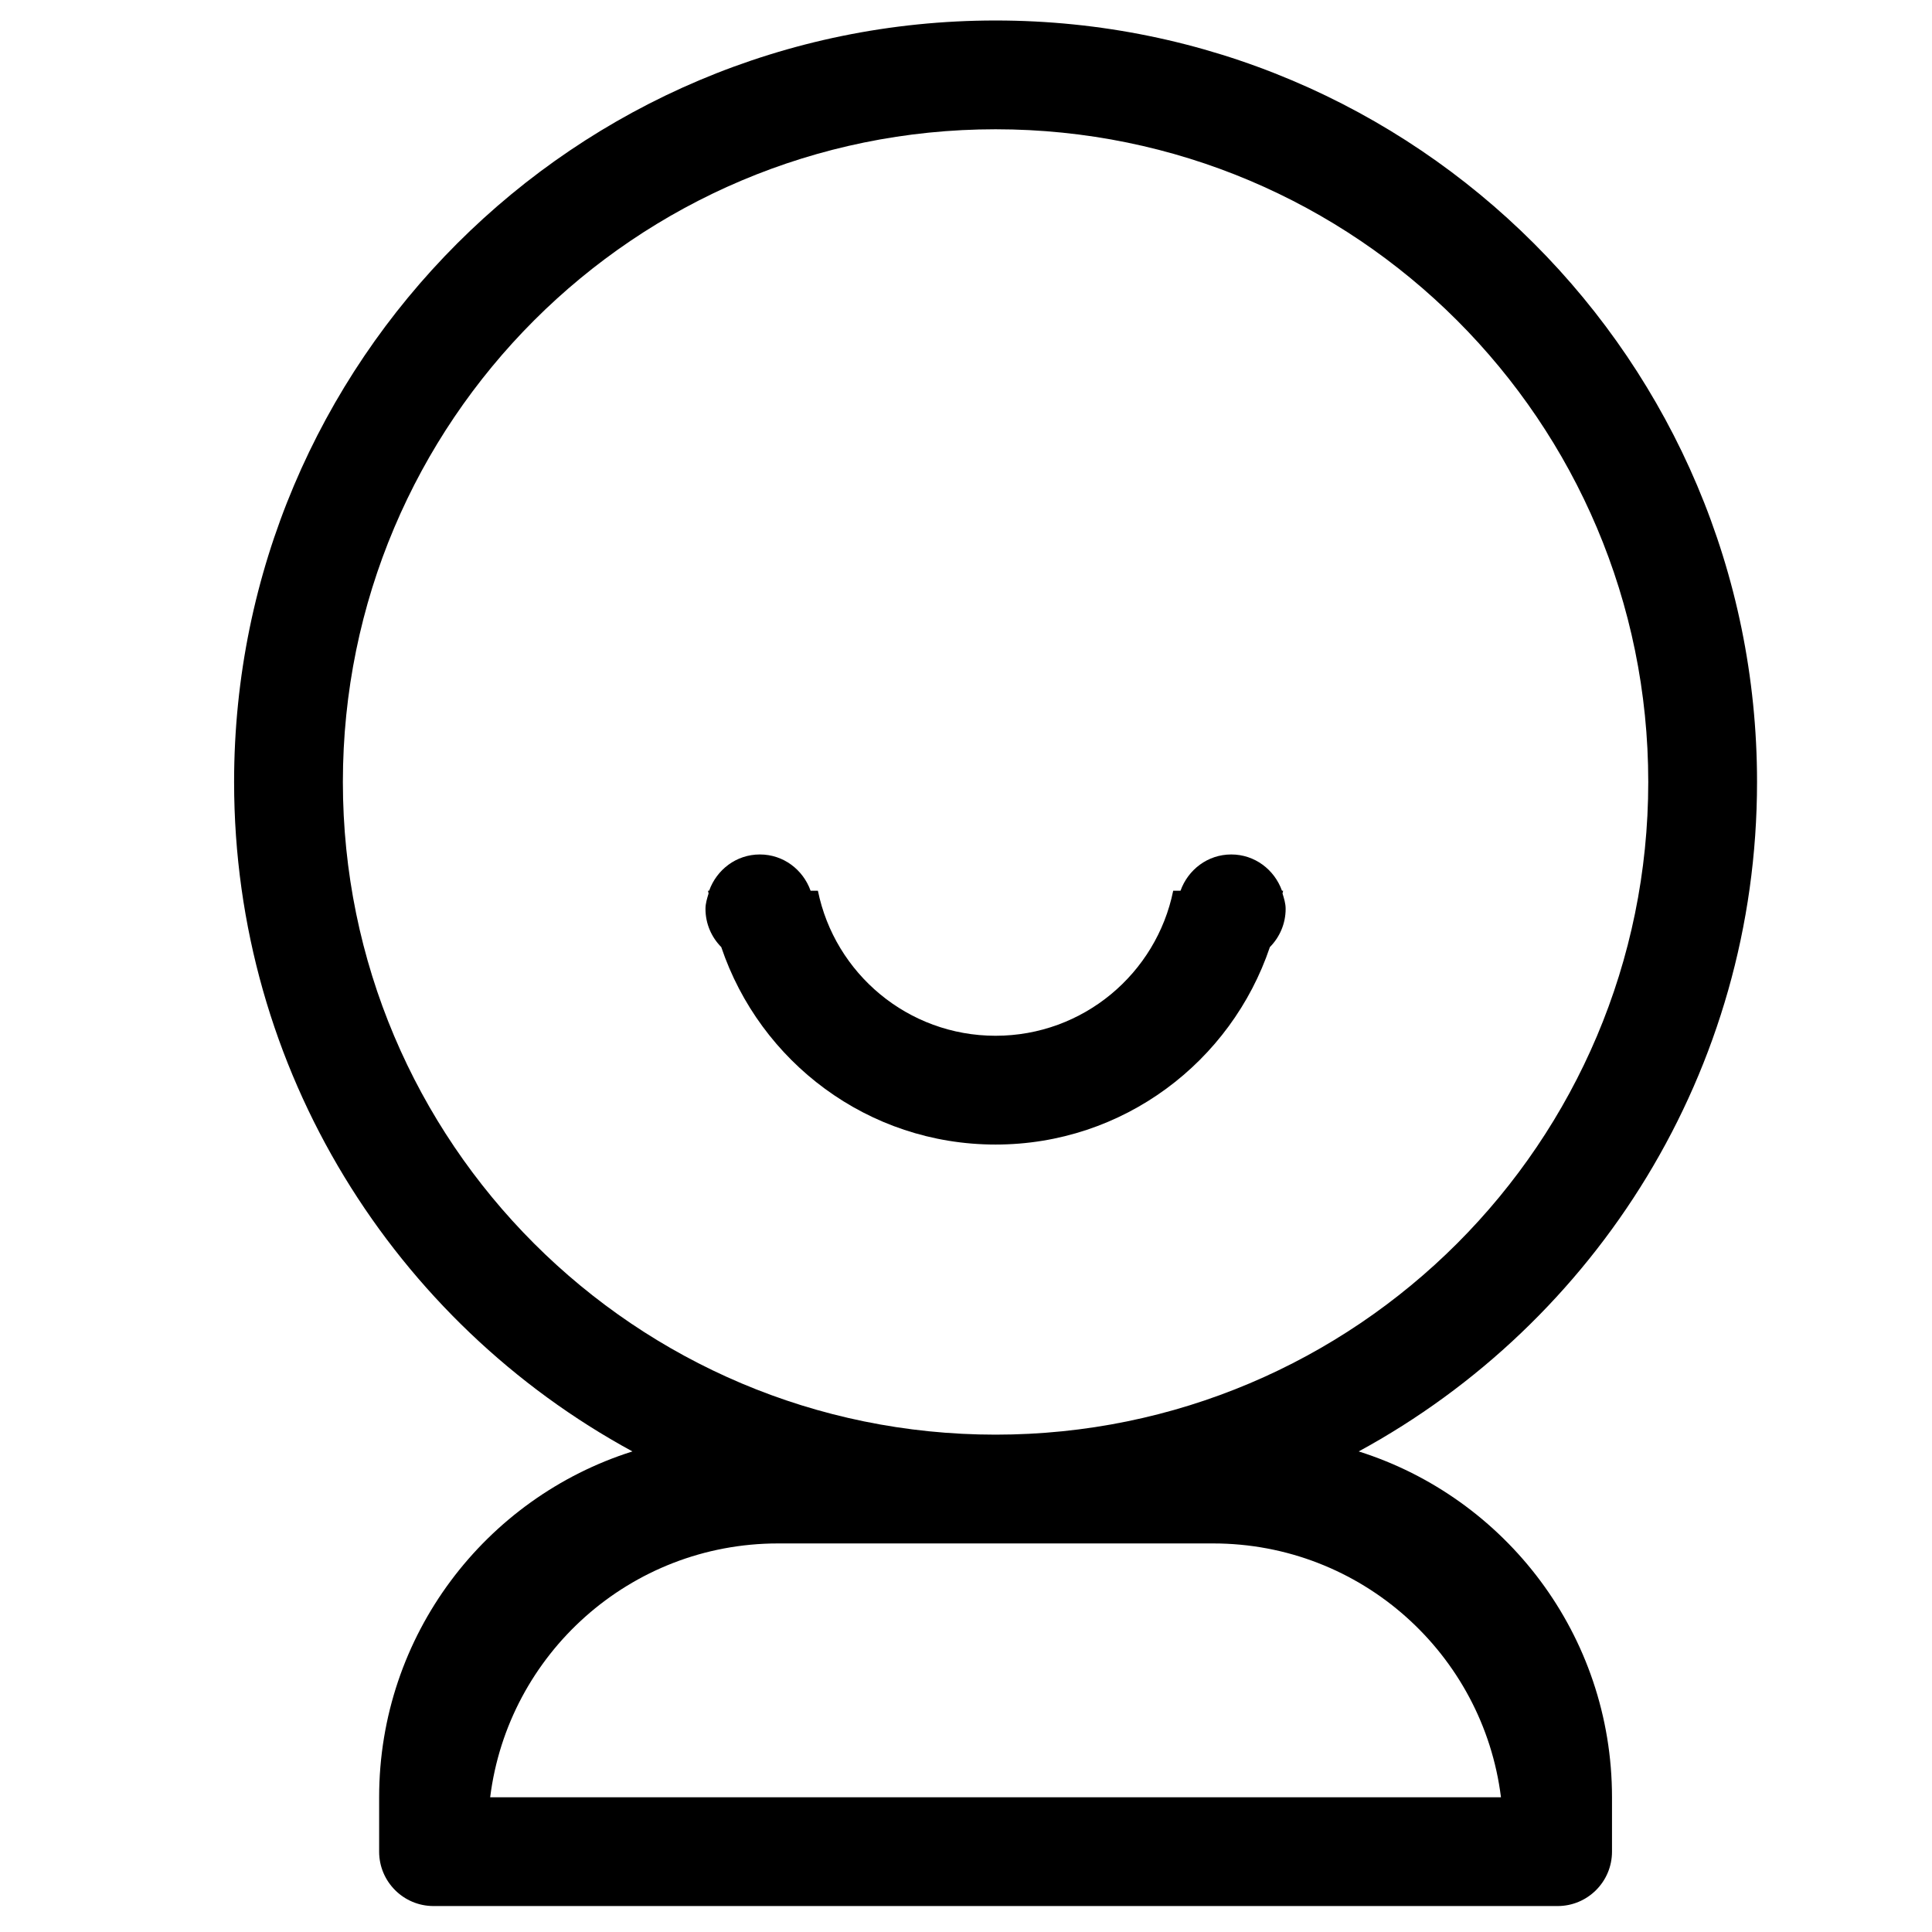 <?xml version="1.0" standalone="no"?><!DOCTYPE svg PUBLIC "-//W3C//DTD SVG 1.1//EN" "http://www.w3.org/Graphics/SVG/1.1/DTD/svg11.dtd"><svg t="1733844715774" class="icon" viewBox="0 0 1024 1024" version="1.1" xmlns="http://www.w3.org/2000/svg" p-id="13916" xmlns:xlink="http://www.w3.org/1999/xlink" width="64" height="64"><path d="M720.146 769.286c125.757-68.362 211.121-201.63 211.121-354.83C931.267 191.558 750.57 10.861 527.674 10.861 304.773 10.861 124.076 191.558 124.076 414.456c0 153.201 85.365 286.469 211.124 354.831-77.825 24.578-134.249 97.345-134.249 183.297v28.732h0.001c-0 0.032-0.001 0.064-0.001 0.096 0 15.916 12.908 28.828 28.831 28.828h595.784c15.918 0 28.828-12.913 28.828-28.828 0-0.032-0.001-0.064-0.001-0.096h0.001v-28.732c0-85.953-56.423-158.721-134.248-183.298zM181.732 414.456c0-191.058 154.886-345.939 345.942-345.939 191.06 0 345.937 154.882 345.937 345.939 0 191.053-154.877 345.939-345.937 345.939-191.055-0-345.942-154.886-345.942-345.939z m230.629 403.596h230.624c78.404 0 143.101 58.693 152.559 134.532H259.802c9.458-75.839 74.153-134.532 152.559-134.532z" p-id="13917"></path><path d="M673.061 501.973c5.152-5.208 8.356-12.35 8.356-20.261 0-2.9-0.854-5.518-1.652-8.155 0.073-0.507 0.263-0.957 0.321-1.455h-0.605c-3.989-11.139-14.384-19.219-26.893-19.219-12.511 0-22.9 8.08-26.888 19.219h-3.88c-8.903 43.852-47.669 76.875-94.159 76.875-46.48 0-85.246-33.023-94.156-76.875h-3.876c-3.984-11.139-14.372-19.219-26.886-19.219-12.518 0-22.897 8.08-26.89 19.219h-0.612c0.061 0.497 0.256 0.948 0.317 1.455-0.788 2.637-1.642 5.255-1.642 8.155 0 7.911 3.2 15.052 8.366 20.261 20.495 60.791 77.687 104.662 145.38 104.662 67.698 0 124.894-43.871 145.399-104.662z" p-id="13918"></path></svg>
